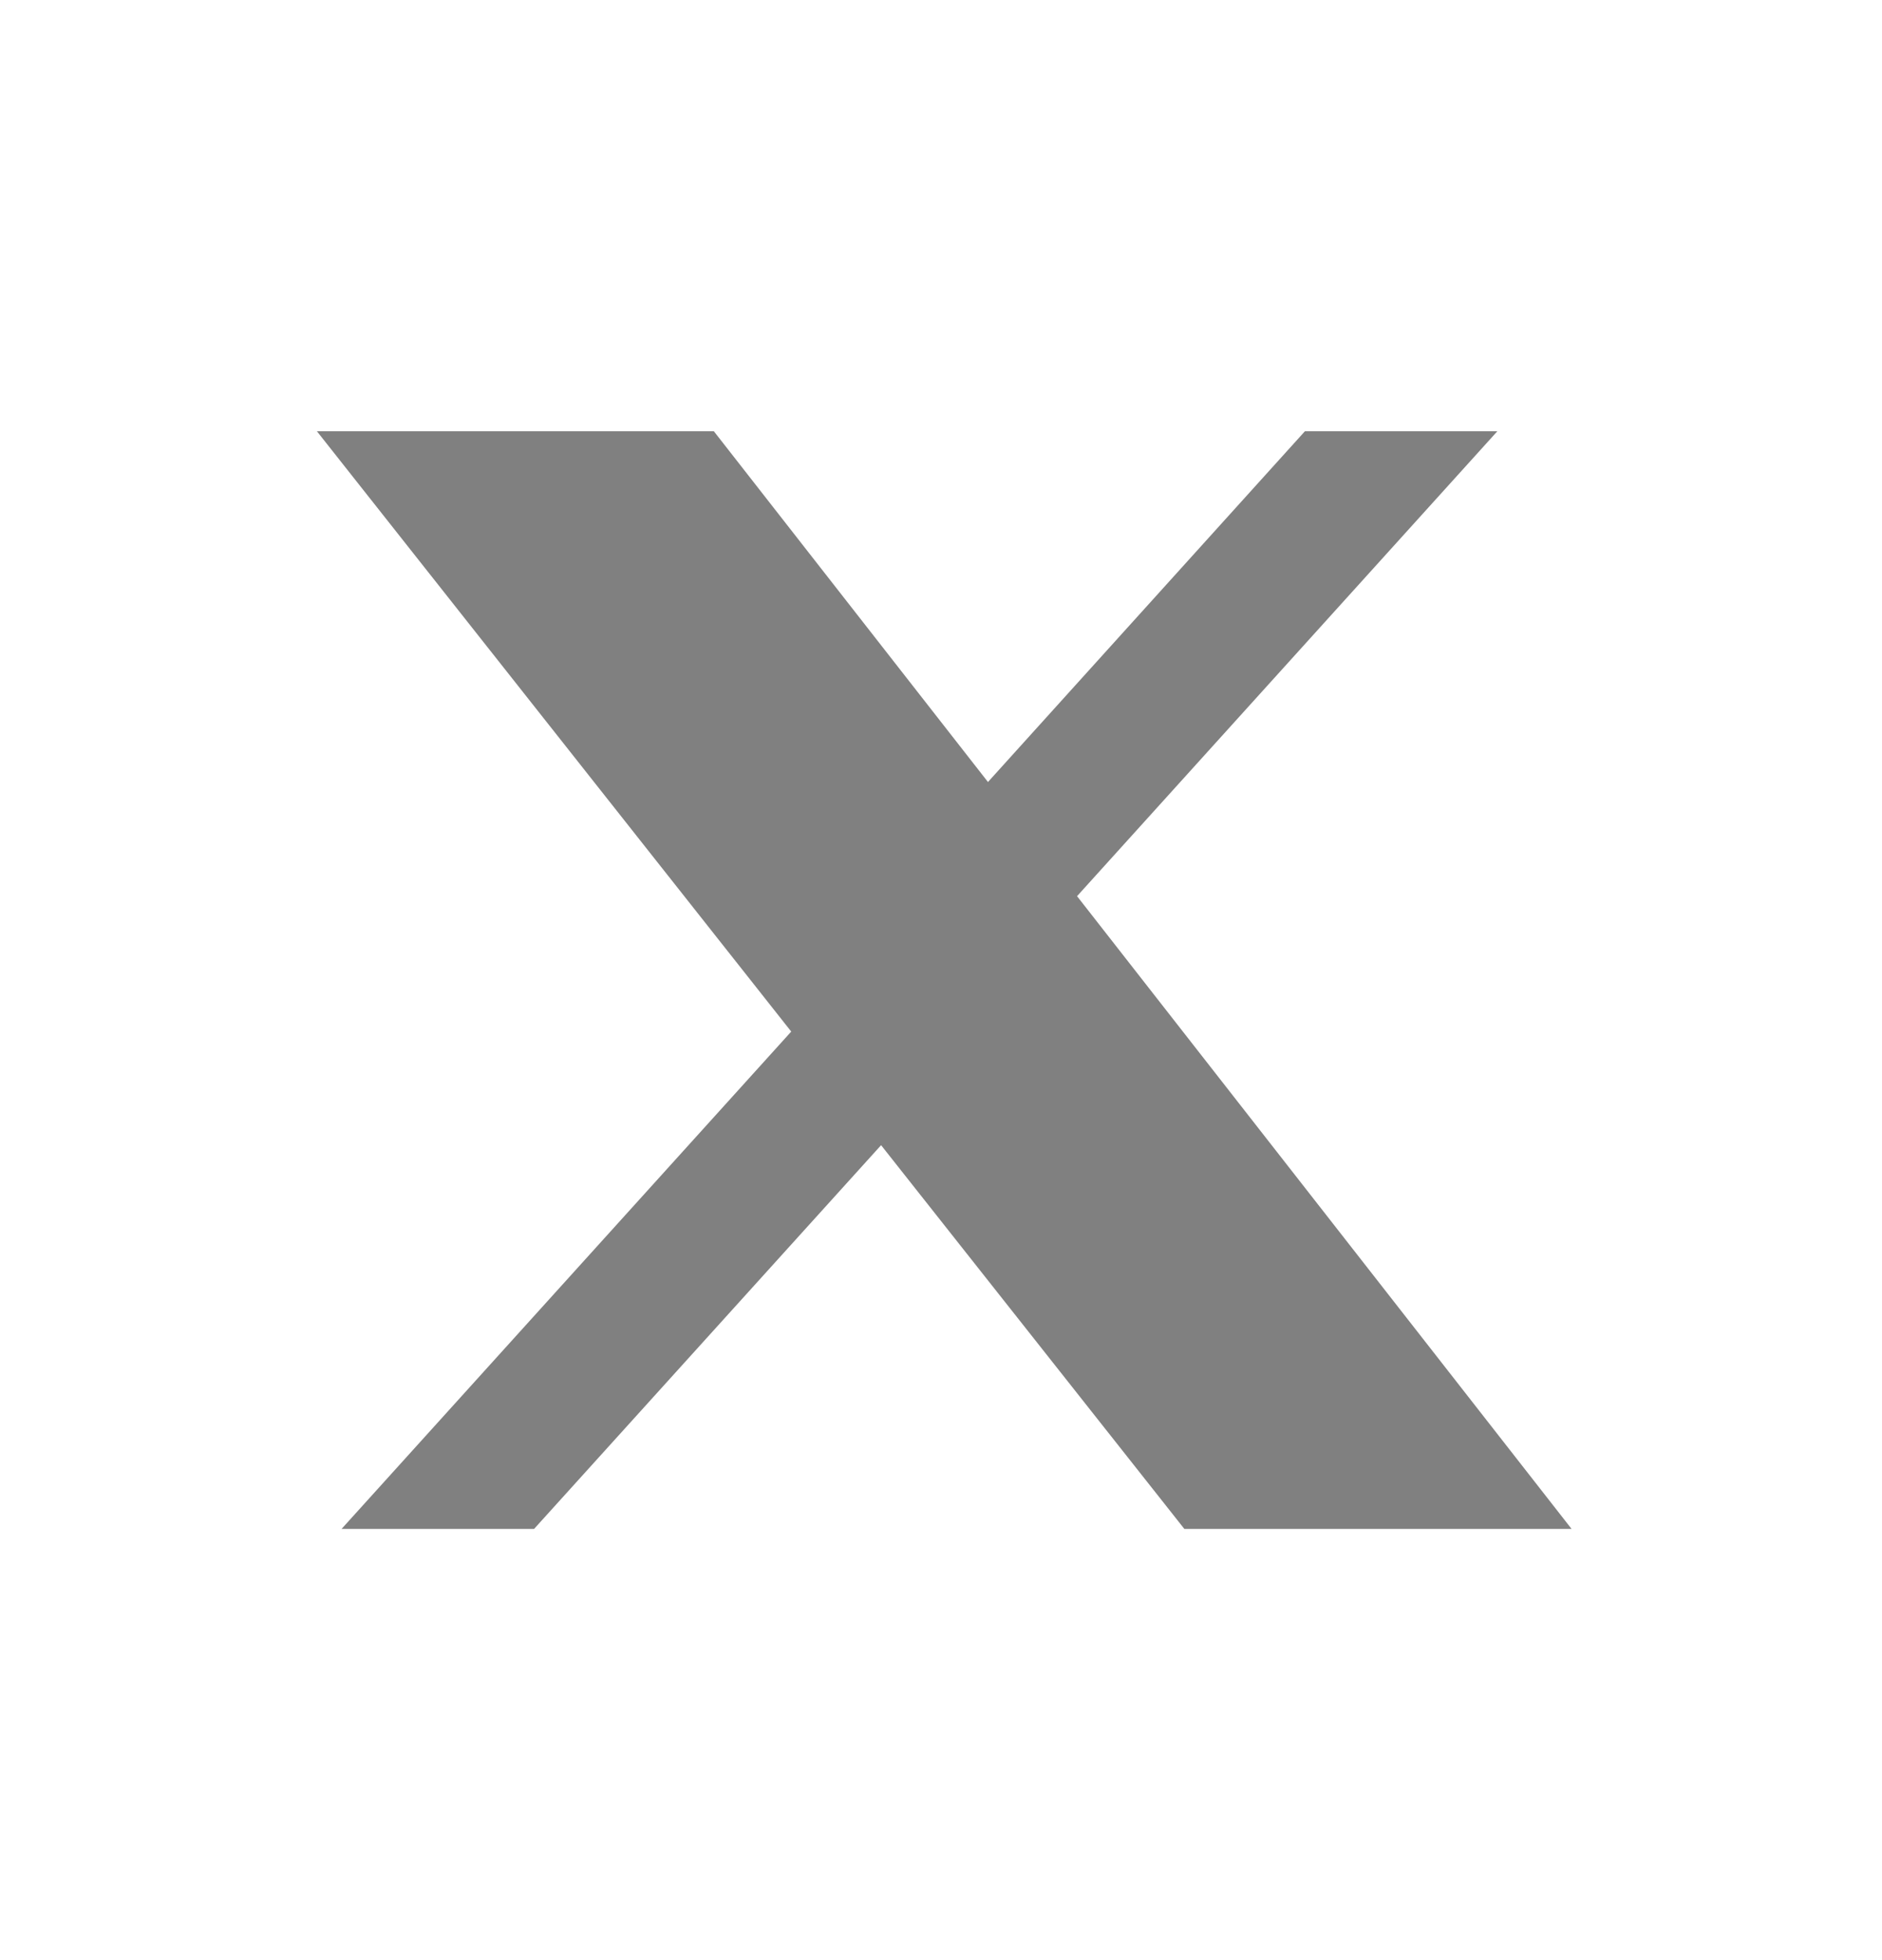 <svg width="24" height="25" viewBox="0 0 24 25" fill="none" xmlns="http://www.w3.org/2000/svg">
<path d="M16.641 5.5H19.095L13.735 11.43L20.041 19.5H15.103L11.236 14.606L6.811 19.5H4.356L10.09 13.157L4.041 5.5H9.103L12.599 9.974L16.641 5.5Z" fill="#808080"/>
</svg>
